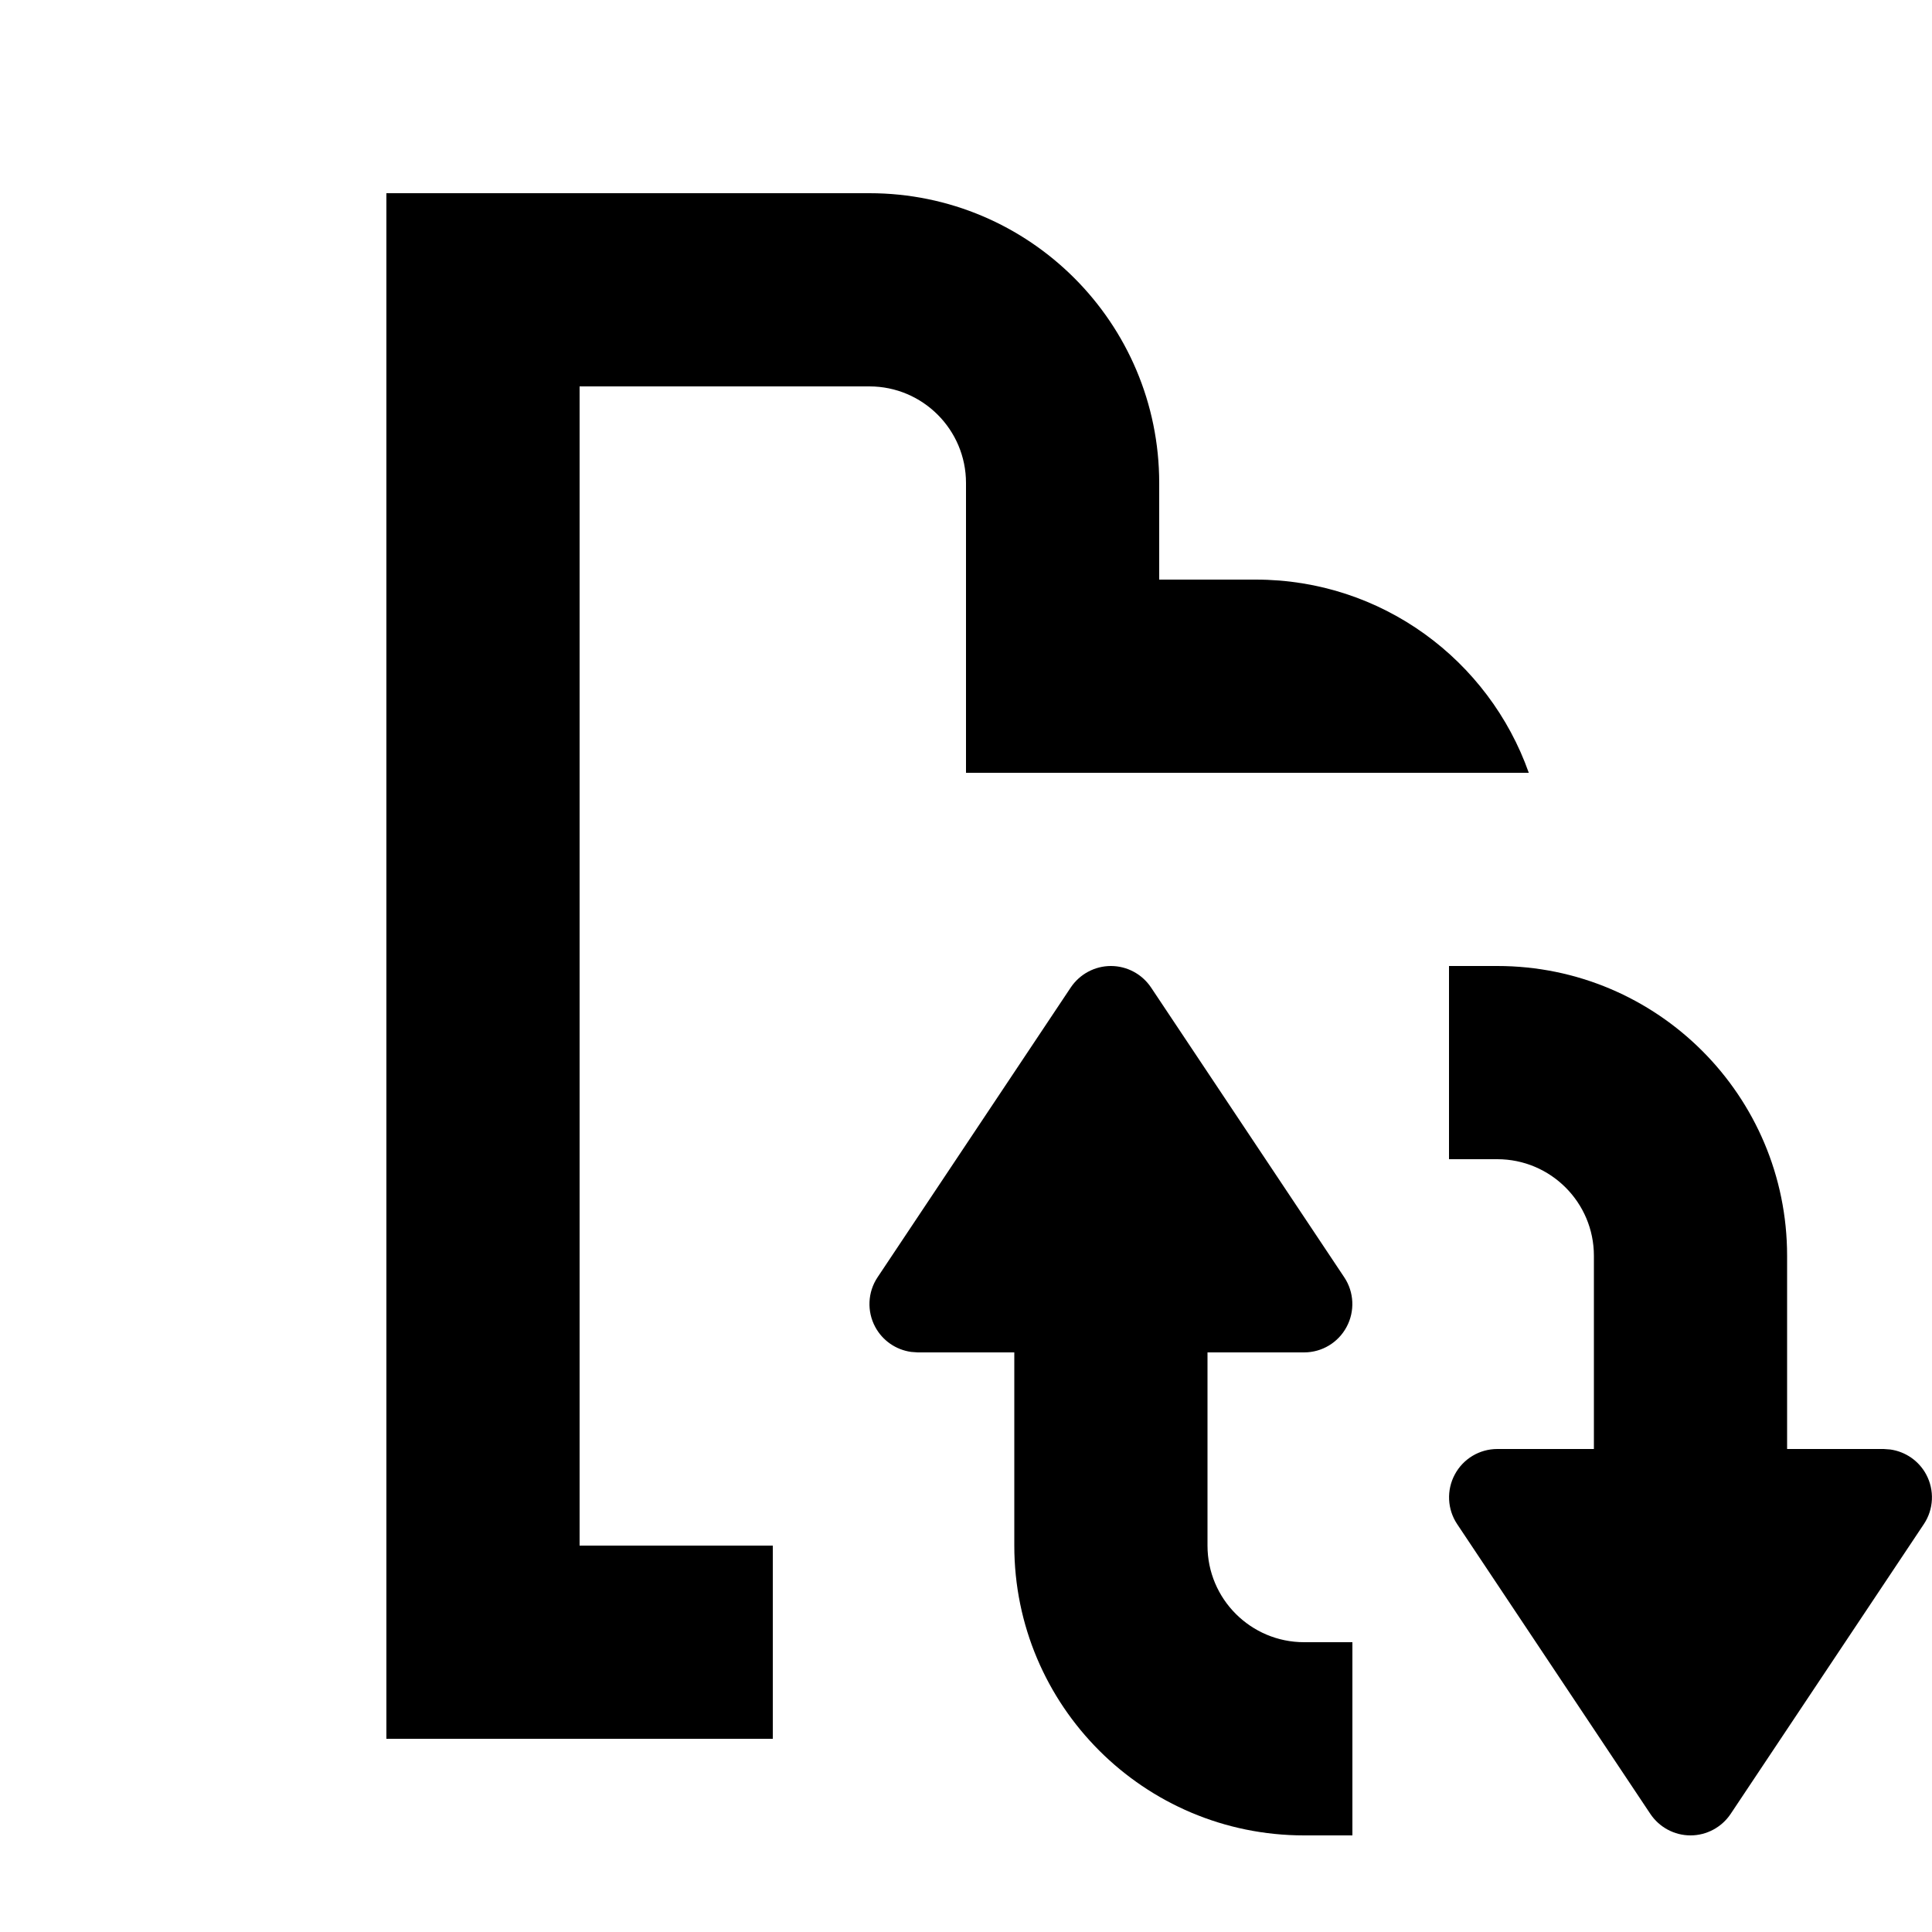 <svg xmlns="http://www.w3.org/2000/svg" width="20" height="20" viewBox="0 0 20 20" fill="none"><rect width="20" height="20" fill="none"/>
<path d="M11.5 10C11.667 10 11.823 10.084 11.916 10.223L13.916 13.223C14.018 13.376 14.027 13.574 13.94 13.736C13.853 13.899 13.684 14 13.5 14H12.5V16C12.5 16.552 12.948 17 13.5 17H14V19H13.5C11.843 19 10.5 17.657 10.5 16V14H9.5L9.432 13.995C9.275 13.973 9.136 13.878 9.06 13.736C8.973 13.574 8.982 13.376 9.084 13.223L11.084 10.223C11.177 10.084 11.333 10 11.5 10Z" fill="#000000"/>
<path d="M15.5 10C17.157 10 18.5 11.343 18.5 13V15H19.5L19.568 15.005C19.725 15.027 19.864 15.122 19.94 15.264C20.027 15.426 20.018 15.624 19.916 15.777L17.916 18.777C17.823 18.916 17.667 19 17.5 19C17.333 19 17.177 18.916 17.084 18.777L15.084 15.777C14.982 15.624 14.973 15.426 15.06 15.264C15.147 15.101 15.316 15 15.5 15H16.5V13C16.5 12.448 16.052 12 15.5 12H15V10H15.5Z" fill="#000000"/>
<path d="M9 2C10.657 2 12 3.343 12 5V6H13C14.306 6 15.414 6.835 15.826 8H10V5C10 4.448 9.552 4 9 4H6V16H8V18H4V2H9Z" fill="#000000"/>
</svg>
